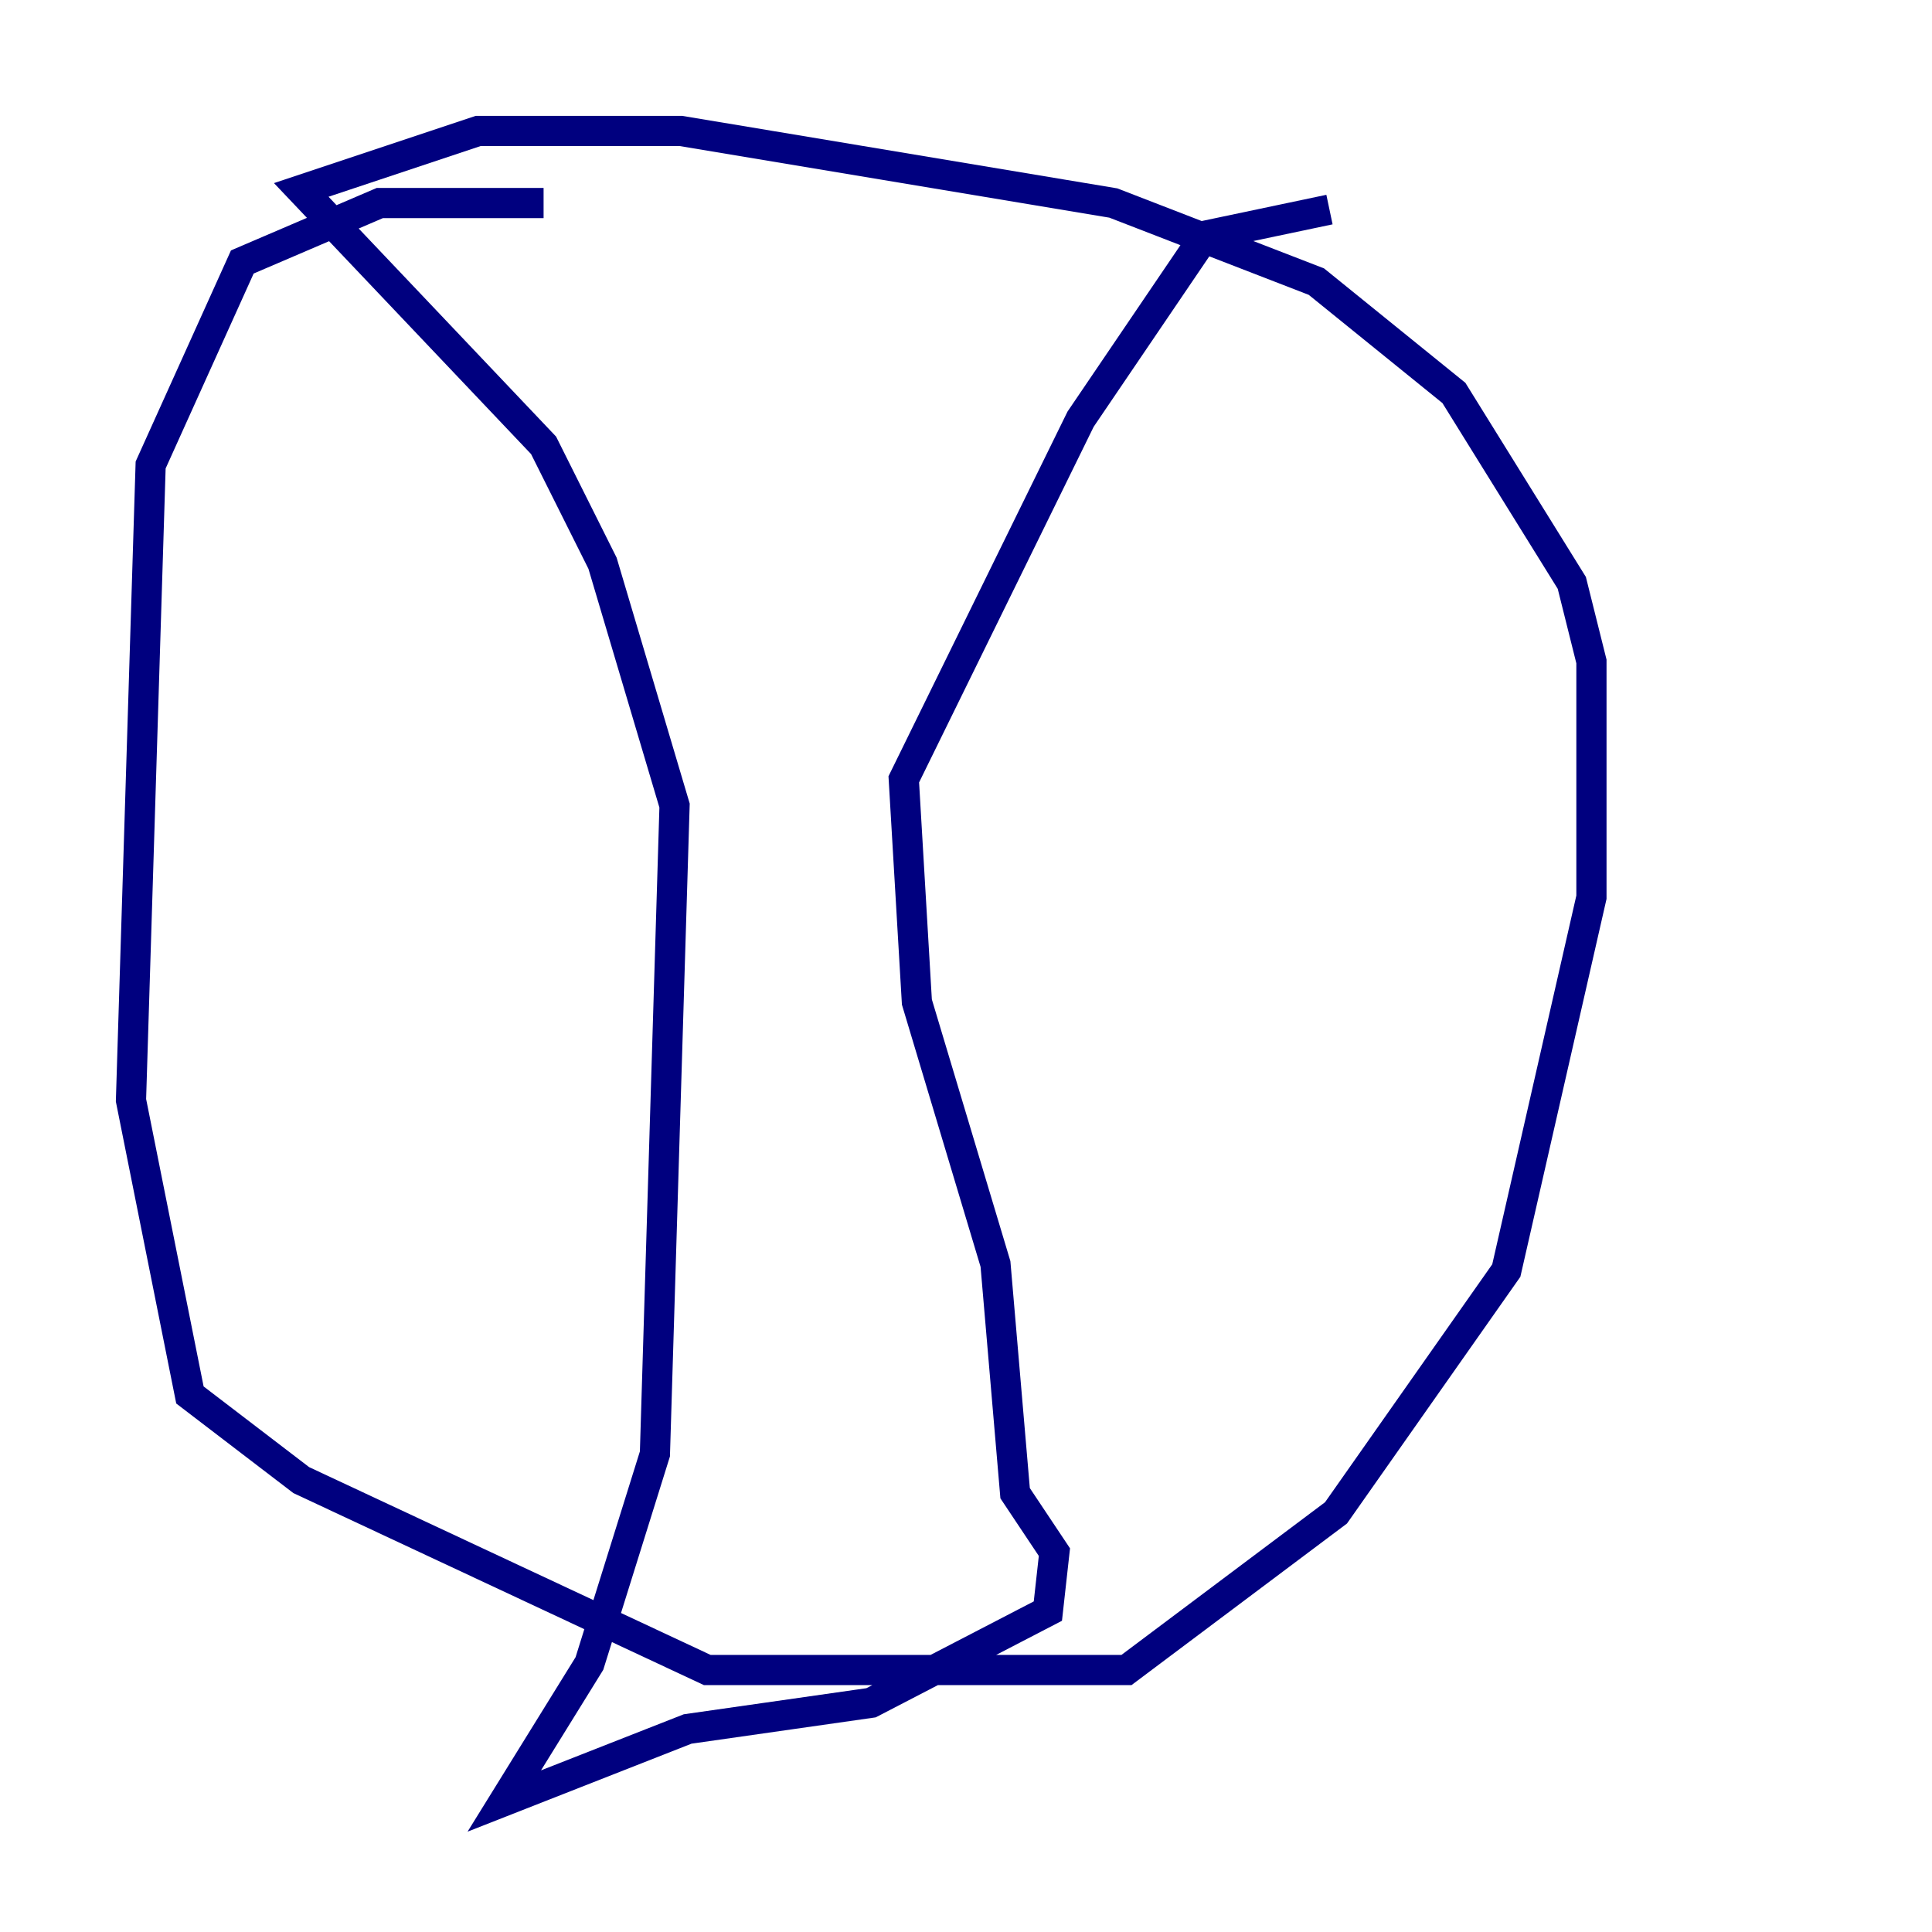 <?xml version="1.0" encoding="utf-8" ?>
<svg baseProfile="tiny" height="128" version="1.2" viewBox="0,0,128,128" width="128" xmlns="http://www.w3.org/2000/svg" xmlns:ev="http://www.w3.org/2001/xml-events" xmlns:xlink="http://www.w3.org/1999/xlink"><defs /><polyline fill="none" points="36.014,13.451 25.166,13.451 16.054,17.356 9.98,30.807 8.678,72.895 12.583,92.42 19.959,98.061 46.861,110.644 74.63,110.644 88.515,100.231 99.797,84.176 105.437,59.444 105.437,43.824 104.136,38.617 96.325,26.034 87.214,18.658 73.763,13.451 45.125,8.678 31.675,8.678 19.959,12.583 36.014,29.505 39.919,37.315 44.691,53.37 43.39,96.325 39.051,110.21 33.41,119.322 45.559,114.549 57.709,112.814 69.424,106.739 69.858,102.834 67.254,98.929 65.953,83.742 60.746,66.386 59.878,51.634 71.593,27.77 79.837,15.62 88.081,13.885" stroke="#00007f" stroke-width="2" /></svg>
